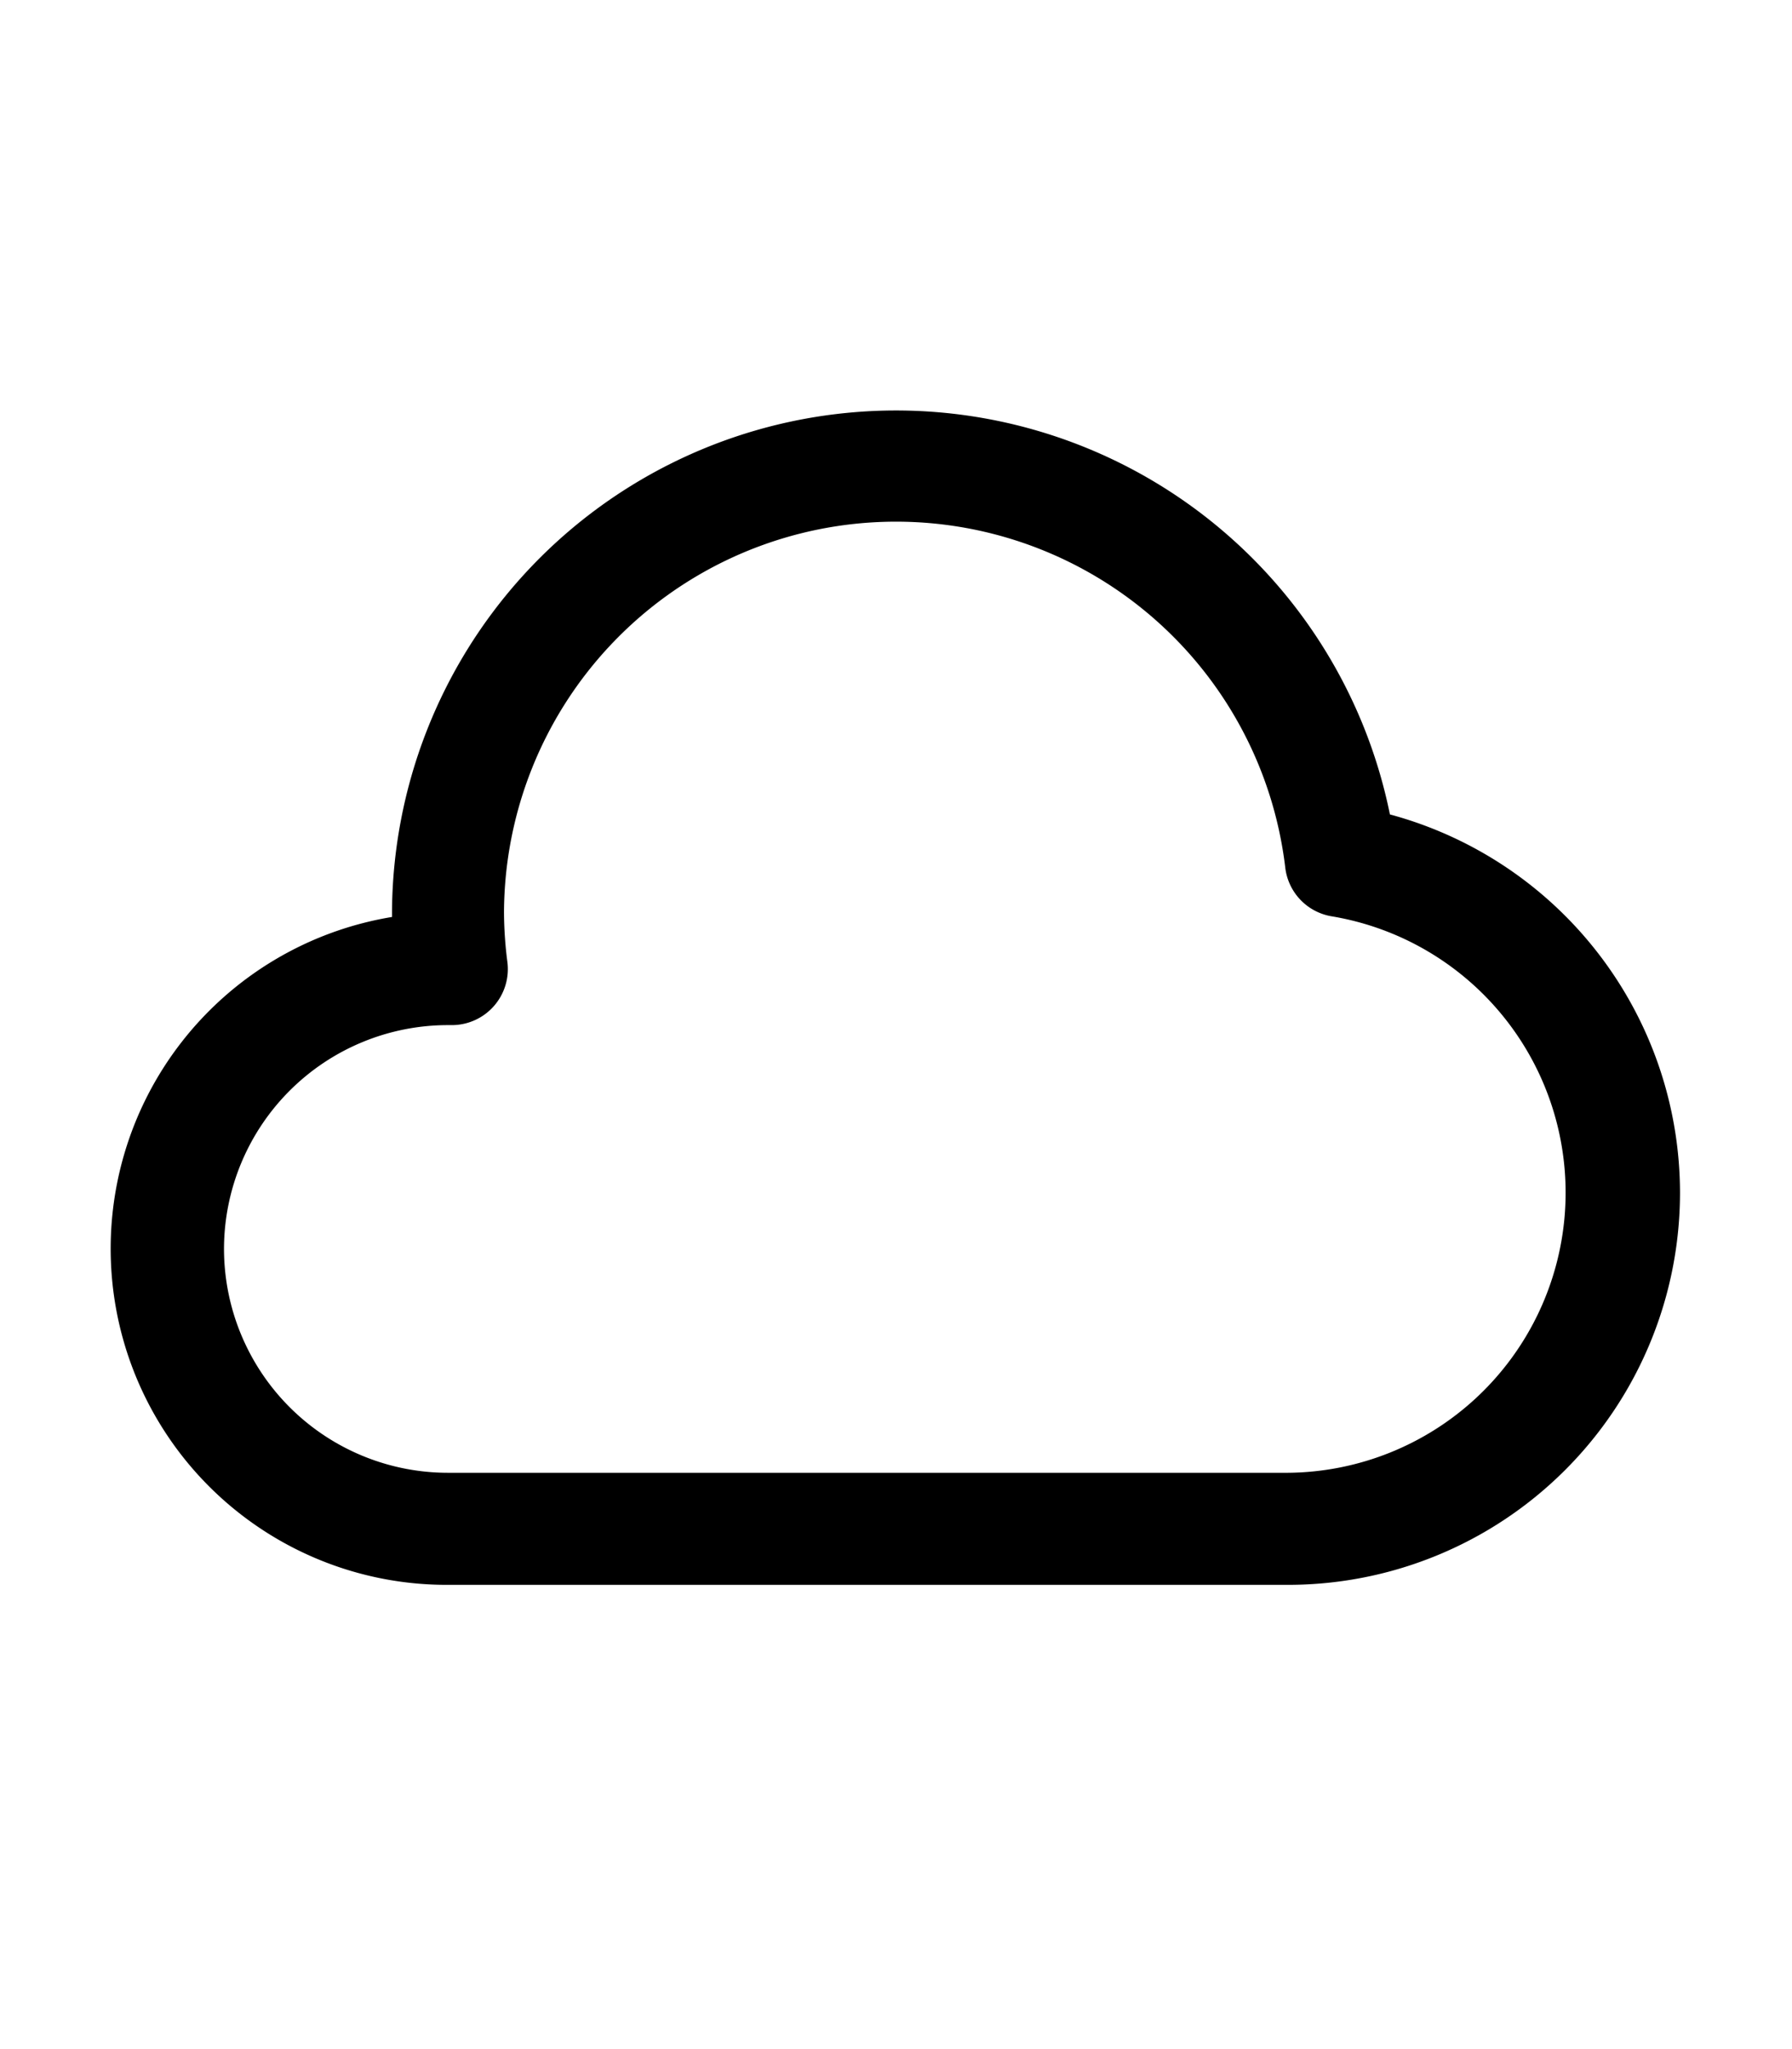 <svg t="1653838817440" class="icon" viewBox="0 0 1024 1024" version="1.1" xmlns="http://www.w3.org/2000/svg" p-id="9793"
  width="21" height="24">
  <path
    d="M960 608a224 224 0 0 1-224 224H256a192 192 0 0 1-32-381.44V448a288 288 0 0 1 570.24-56A224 224 0 0 1 960 608zM262.08 448zM128 640a128 128 0 0 0 128 128h480a160 160 0 0 0 25.28-317.76 32 32 0 0 1-26.88-28.16A224 224 0 0 0 288 448a227.2 227.2 0 0 0 1.92 28.16 32 32 0 0 1-32 36.16H256A128 128 0 0 0 128 640z"
    p-id="9794"></path>
</svg>
